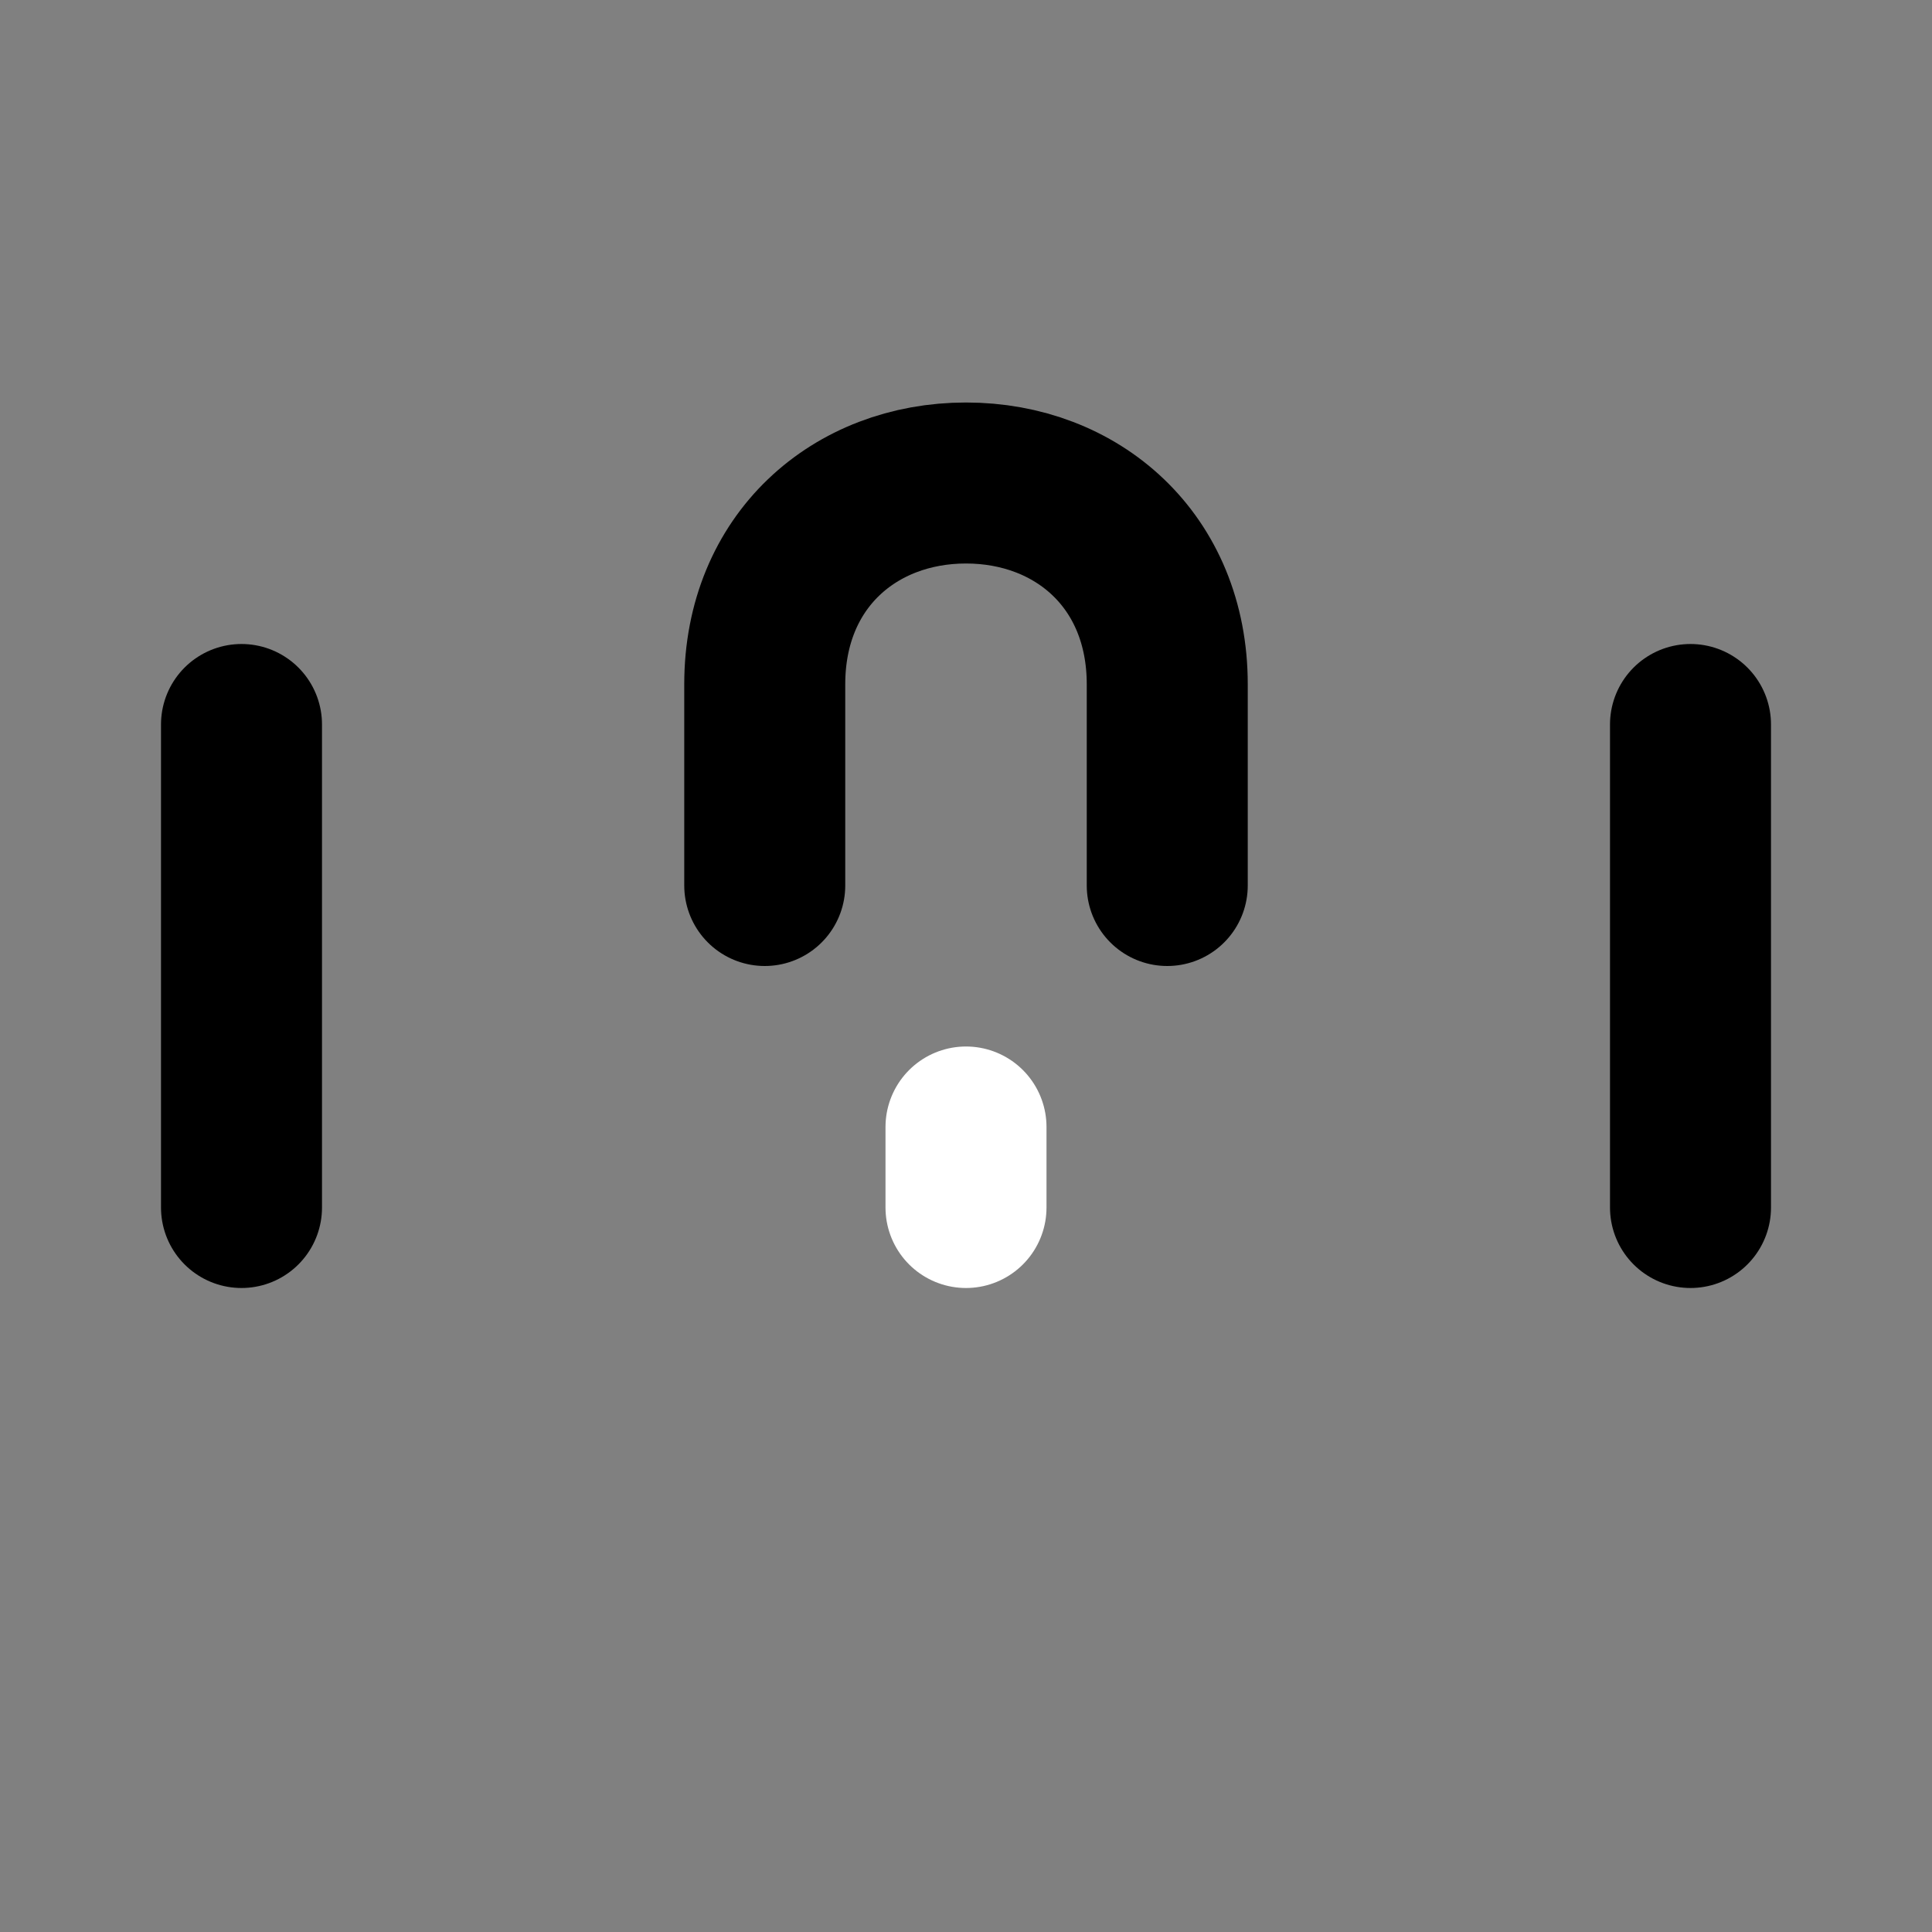 <svg viewBox="0 0 48 48" fill="none" xmlns="http://www.w3.org/2000/svg"><rect x="0" y="0" width="48" height="48" fill="#808080" stroke="none"/><rect x="14" y="22" rx="2" fill="currentColor" stroke="currentColor" stroke-width="4" stroke-linejoin="round"/><path d="M19 22V17C19 13.932 21.239 12 24 12C26.761 12 29 13.932 29 17V22" stroke="black" stroke-width="4" stroke-linecap="round" stroke-linejoin="round"/><path d="M24 28V30" stroke="white" stroke-width="4" stroke-linecap="round" stroke-linejoin="round"/><path d="M6 18V30" stroke="black" stroke-width="4" stroke-linecap="round" stroke-linejoin="round"/><path d="M42 18V30" stroke="black" stroke-width="4" stroke-linecap="round" stroke-linejoin="round"/></svg>
